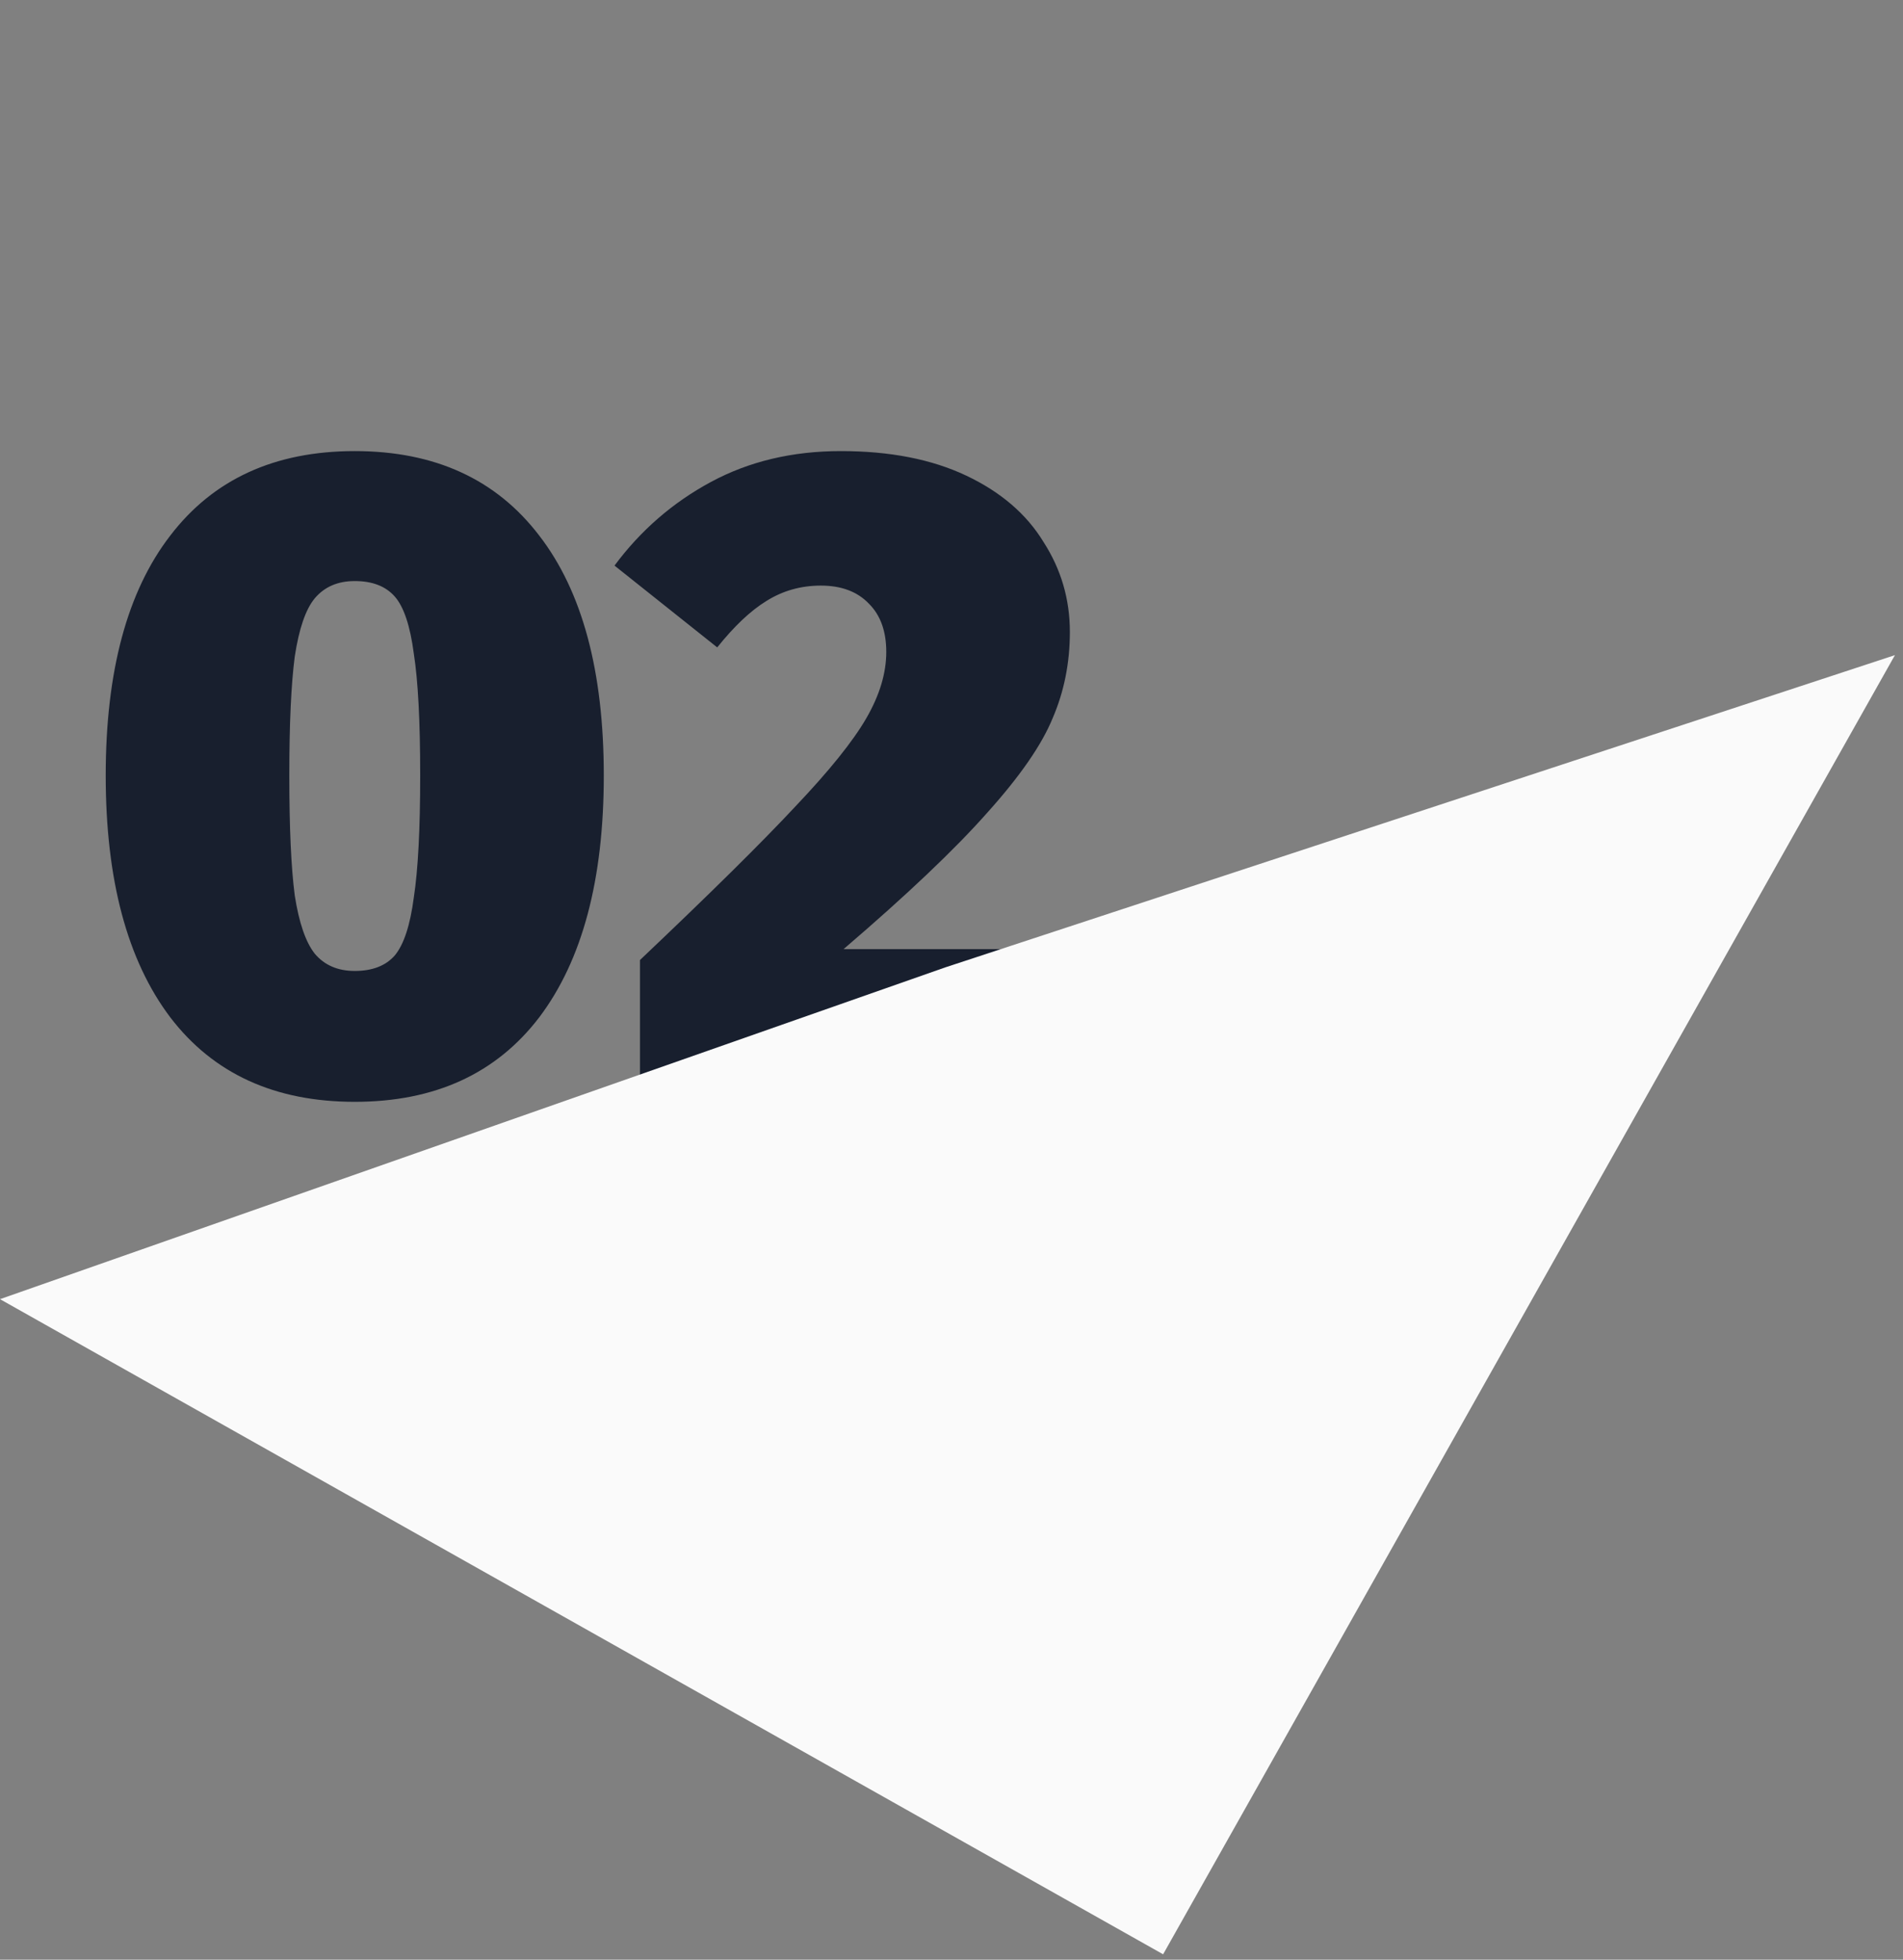 <svg width="134" height="138" viewBox="0 0 134 138" fill="none" xmlns="http://www.w3.org/2000/svg">
<rect x="0" y="0" width="134" height="138" fill="#808080" stroke="none"/>
<path d="M24.98 31.765C30.612 31.765 34.943 33.749 37.972 37.717C41.002 41.642 42.516 47.274 42.516 54.613C42.516 61.952 41.002 67.626 37.972 71.637C34.943 75.605 30.612 77.589 24.98 77.589C19.348 77.589 15.018 75.605 11.988 71.637C8.959 67.626 7.444 61.952 7.444 54.613C7.444 47.274 8.959 41.642 11.988 37.717C15.018 33.749 19.348 31.765 24.98 31.765ZM24.98 40.917C23.786 40.917 22.847 41.322 22.164 42.133C21.524 42.901 21.055 44.266 20.756 46.229C20.5 48.192 20.372 50.986 20.372 54.613C20.372 58.282 20.5 61.098 20.756 63.061C21.055 64.981 21.524 66.346 22.164 67.157C22.847 67.968 23.786 68.373 24.98 68.373C26.218 68.373 27.156 68.01 27.796 67.285C28.436 66.517 28.884 65.152 29.14 63.189C29.439 61.226 29.588 58.368 29.588 54.613C29.588 50.816 29.439 47.957 29.14 46.037C28.884 44.074 28.436 42.73 27.796 42.005C27.156 41.28 26.218 40.917 24.98 40.917ZM59.207 31.765C62.663 31.765 65.607 32.341 68.039 33.493C70.471 34.645 72.285 36.202 73.479 38.165C74.717 40.085 75.335 42.197 75.335 44.501C75.335 46.677 74.93 48.704 74.119 50.581C73.351 52.458 71.815 54.677 69.511 57.237C67.25 59.797 63.879 62.997 59.399 66.837H76.231L74.951 76.309H45.063V67.605C50.013 62.912 53.661 59.306 56.007 56.789C58.397 54.272 60.061 52.202 60.999 50.581C61.938 48.96 62.407 47.402 62.407 45.909C62.407 44.458 62.002 43.328 61.191 42.517C60.381 41.664 59.25 41.237 57.799 41.237C56.391 41.237 55.111 41.6 53.959 42.325C52.85 43.008 51.698 44.096 50.503 45.589L43.271 39.829C45.106 37.354 47.367 35.392 50.055 33.941C52.743 32.49 55.794 31.765 59.207 31.765Z" fill="#181F2E"/>
<path d="M66.564 68.121L133.432 46.133L81.901 137.618L-2.31076e-05 91.485L66.564 68.121Z" fill="#FAFAFA"/>
</svg>
